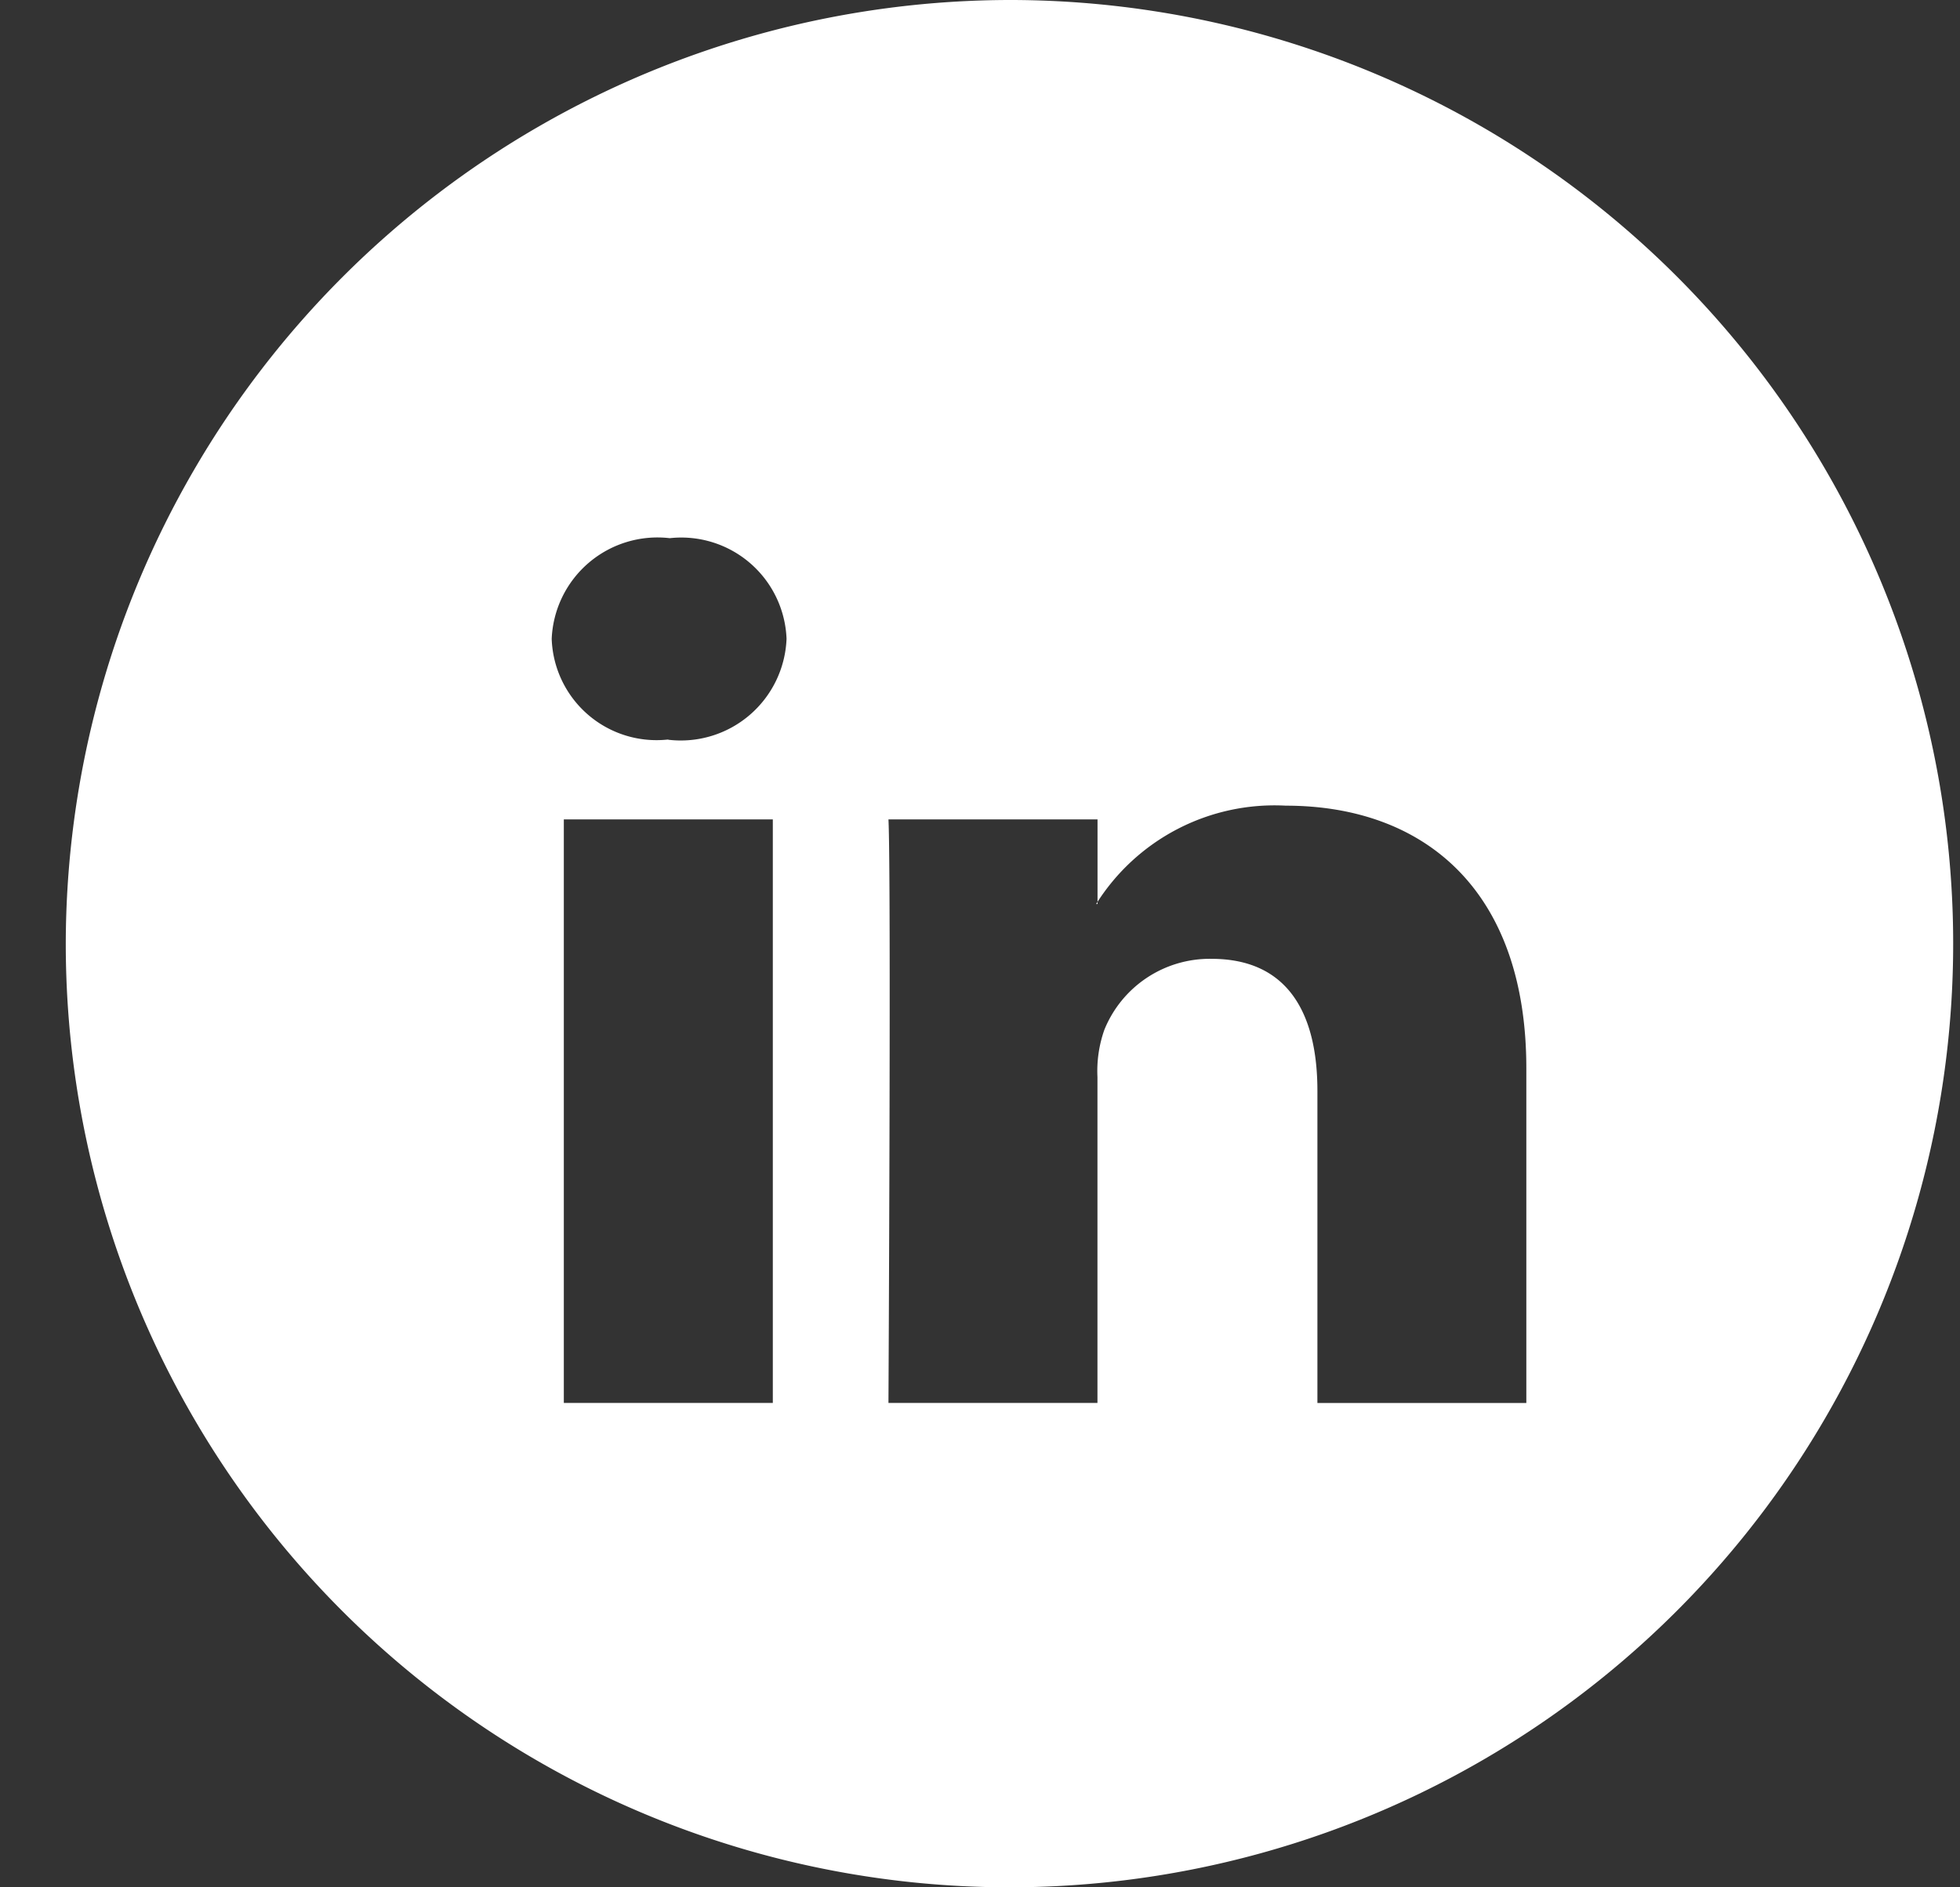 <svg xmlns="http://www.w3.org/2000/svg" width="27" height="26" viewBox="0 0 27 26">
  <rect x="0" y="0" width="27" height="26" fill="#333333" stroke="none"/>
  <defs>
    <style>
      .cls-1 {
        fill: #fff;
        fill-rule: evenodd;
      }
    </style>
  </defs>
  <path id="Linkedin" class="cls-1" d="M13.953,0A13,13,0,1,1,.906,13,13.023,13.023,0,0,1,13.953,0ZM10.646,19.327V11.288H7.767v8.039h2.878ZM9.207,10.191A1.458,1.458,0,0,0,10.835,8.8,1.451,1.451,0,0,0,9.226,7.414,1.458,1.458,0,0,0,7.6,8.8a1.445,1.445,0,0,0,1.591,1.389H9.207Zm3.032,9.136h2.879V14.838a1.706,1.706,0,0,1,.095-0.651,1.566,1.566,0,0,1,1.476-.978c1.042,0,1.459.737,1.459,1.819v4.3h2.878V14.718c0-2.471-1.421-3.619-3.314-3.619A2.9,2.9,0,0,0,15.1,12.454h0.019V11.288H12.239c0.038,0.755,0,8.039,0,8.039h0Z"/>
</svg>
